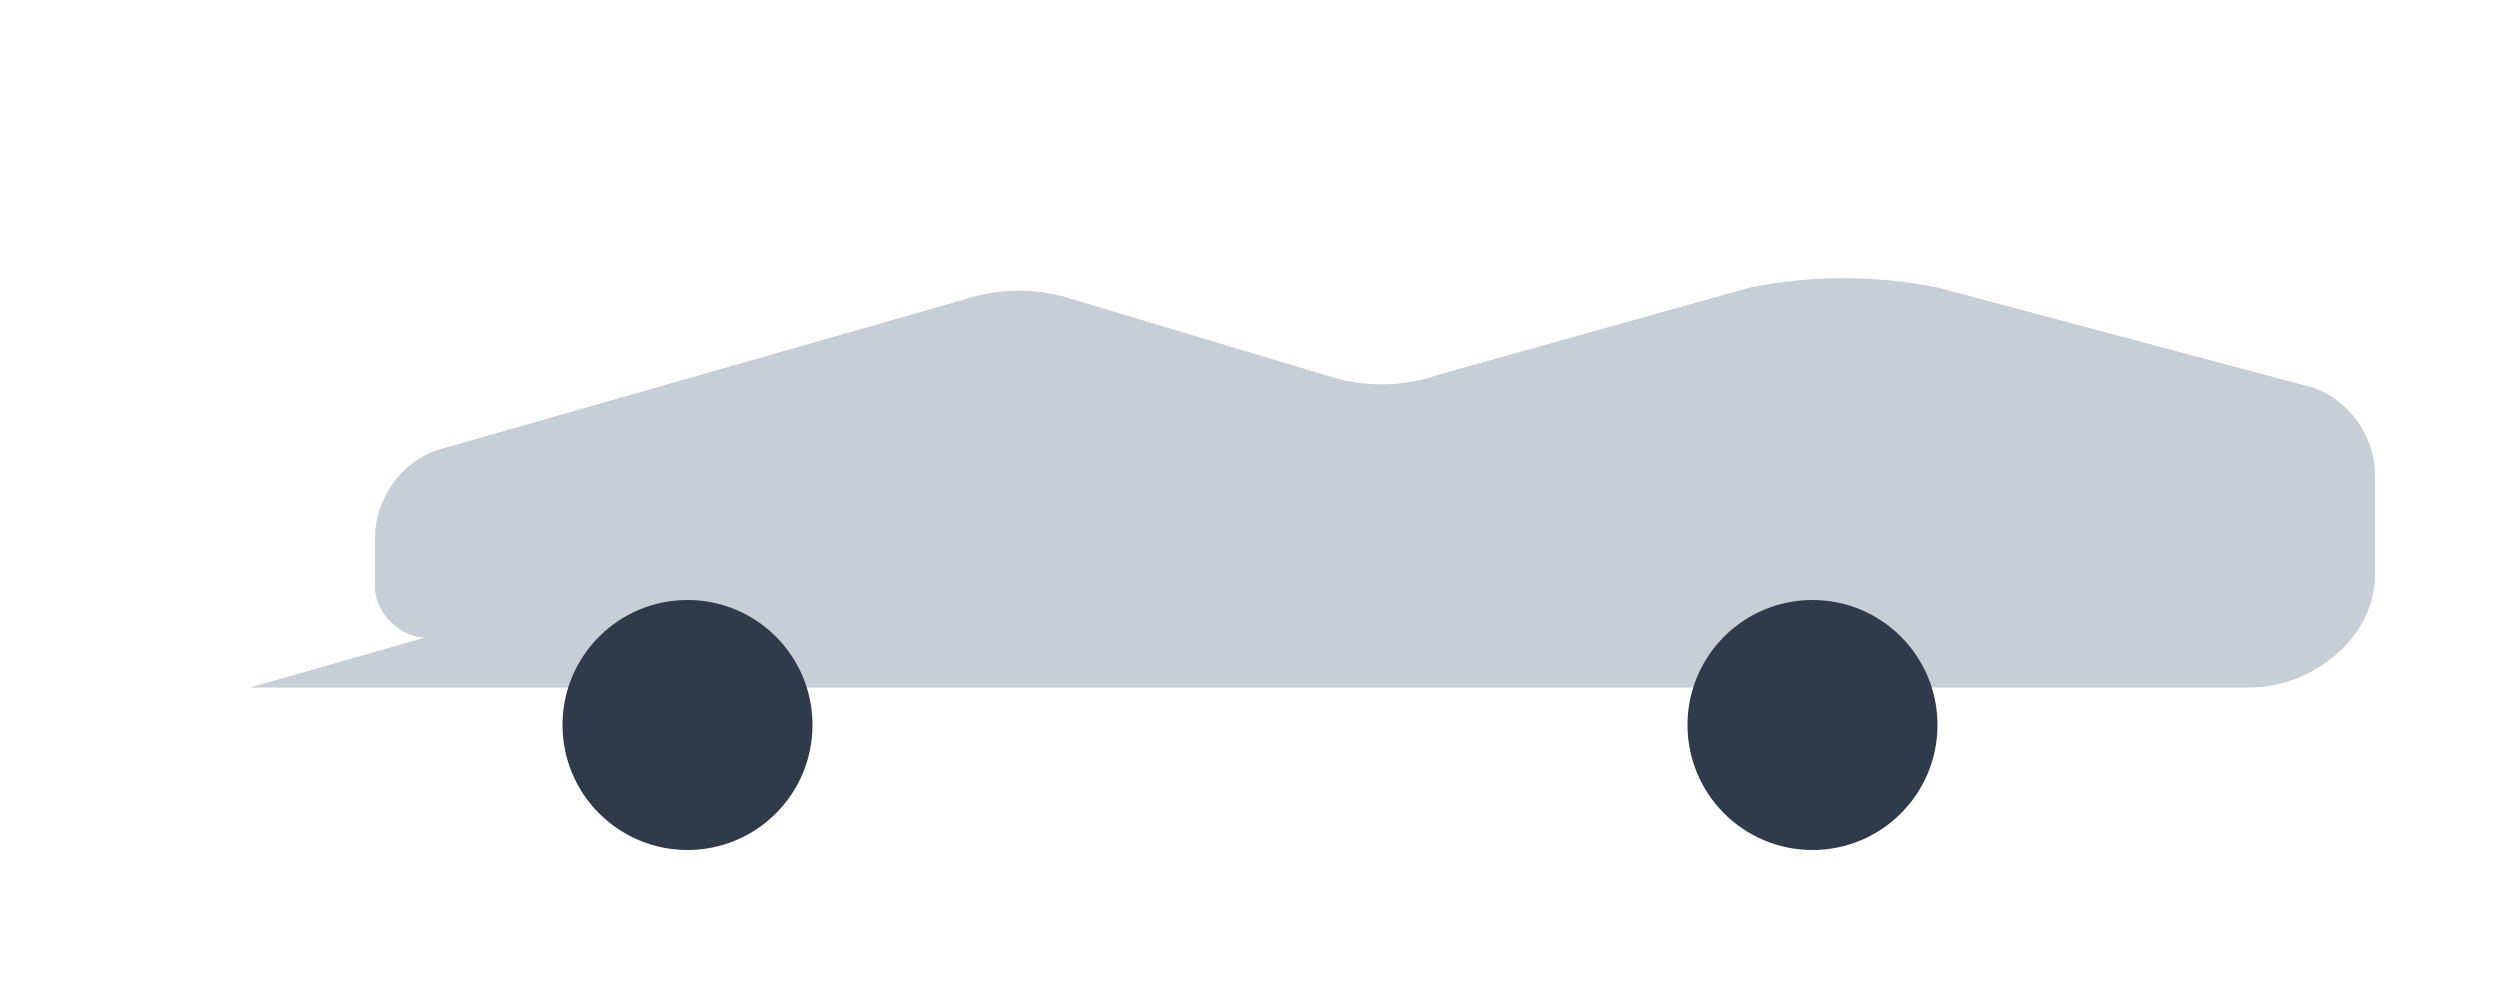 <svg xmlns="http://www.w3.org/2000/svg" viewBox="0 0 200 80" fill="none"><rect width="200" height="80" fill="transparent"/><path d="M20 55h160c5 0 10-4 10-9v-8c0-3-2-6-5-7l-30-8c-5-1-10-1-15 0l-25 7c-3 1-6 1-9 0l-20-6c-3-1-6-1-9 0l-42 12c-3 1-5 4-5 7v4c0 2 2 4 4 4z" fill="#C7CED6"/><circle cx="55" cy="58" r="10" fill="#2F3B4A"/><circle cx="145" cy="58" r="10" fill="#2F3B4A"/></svg>
